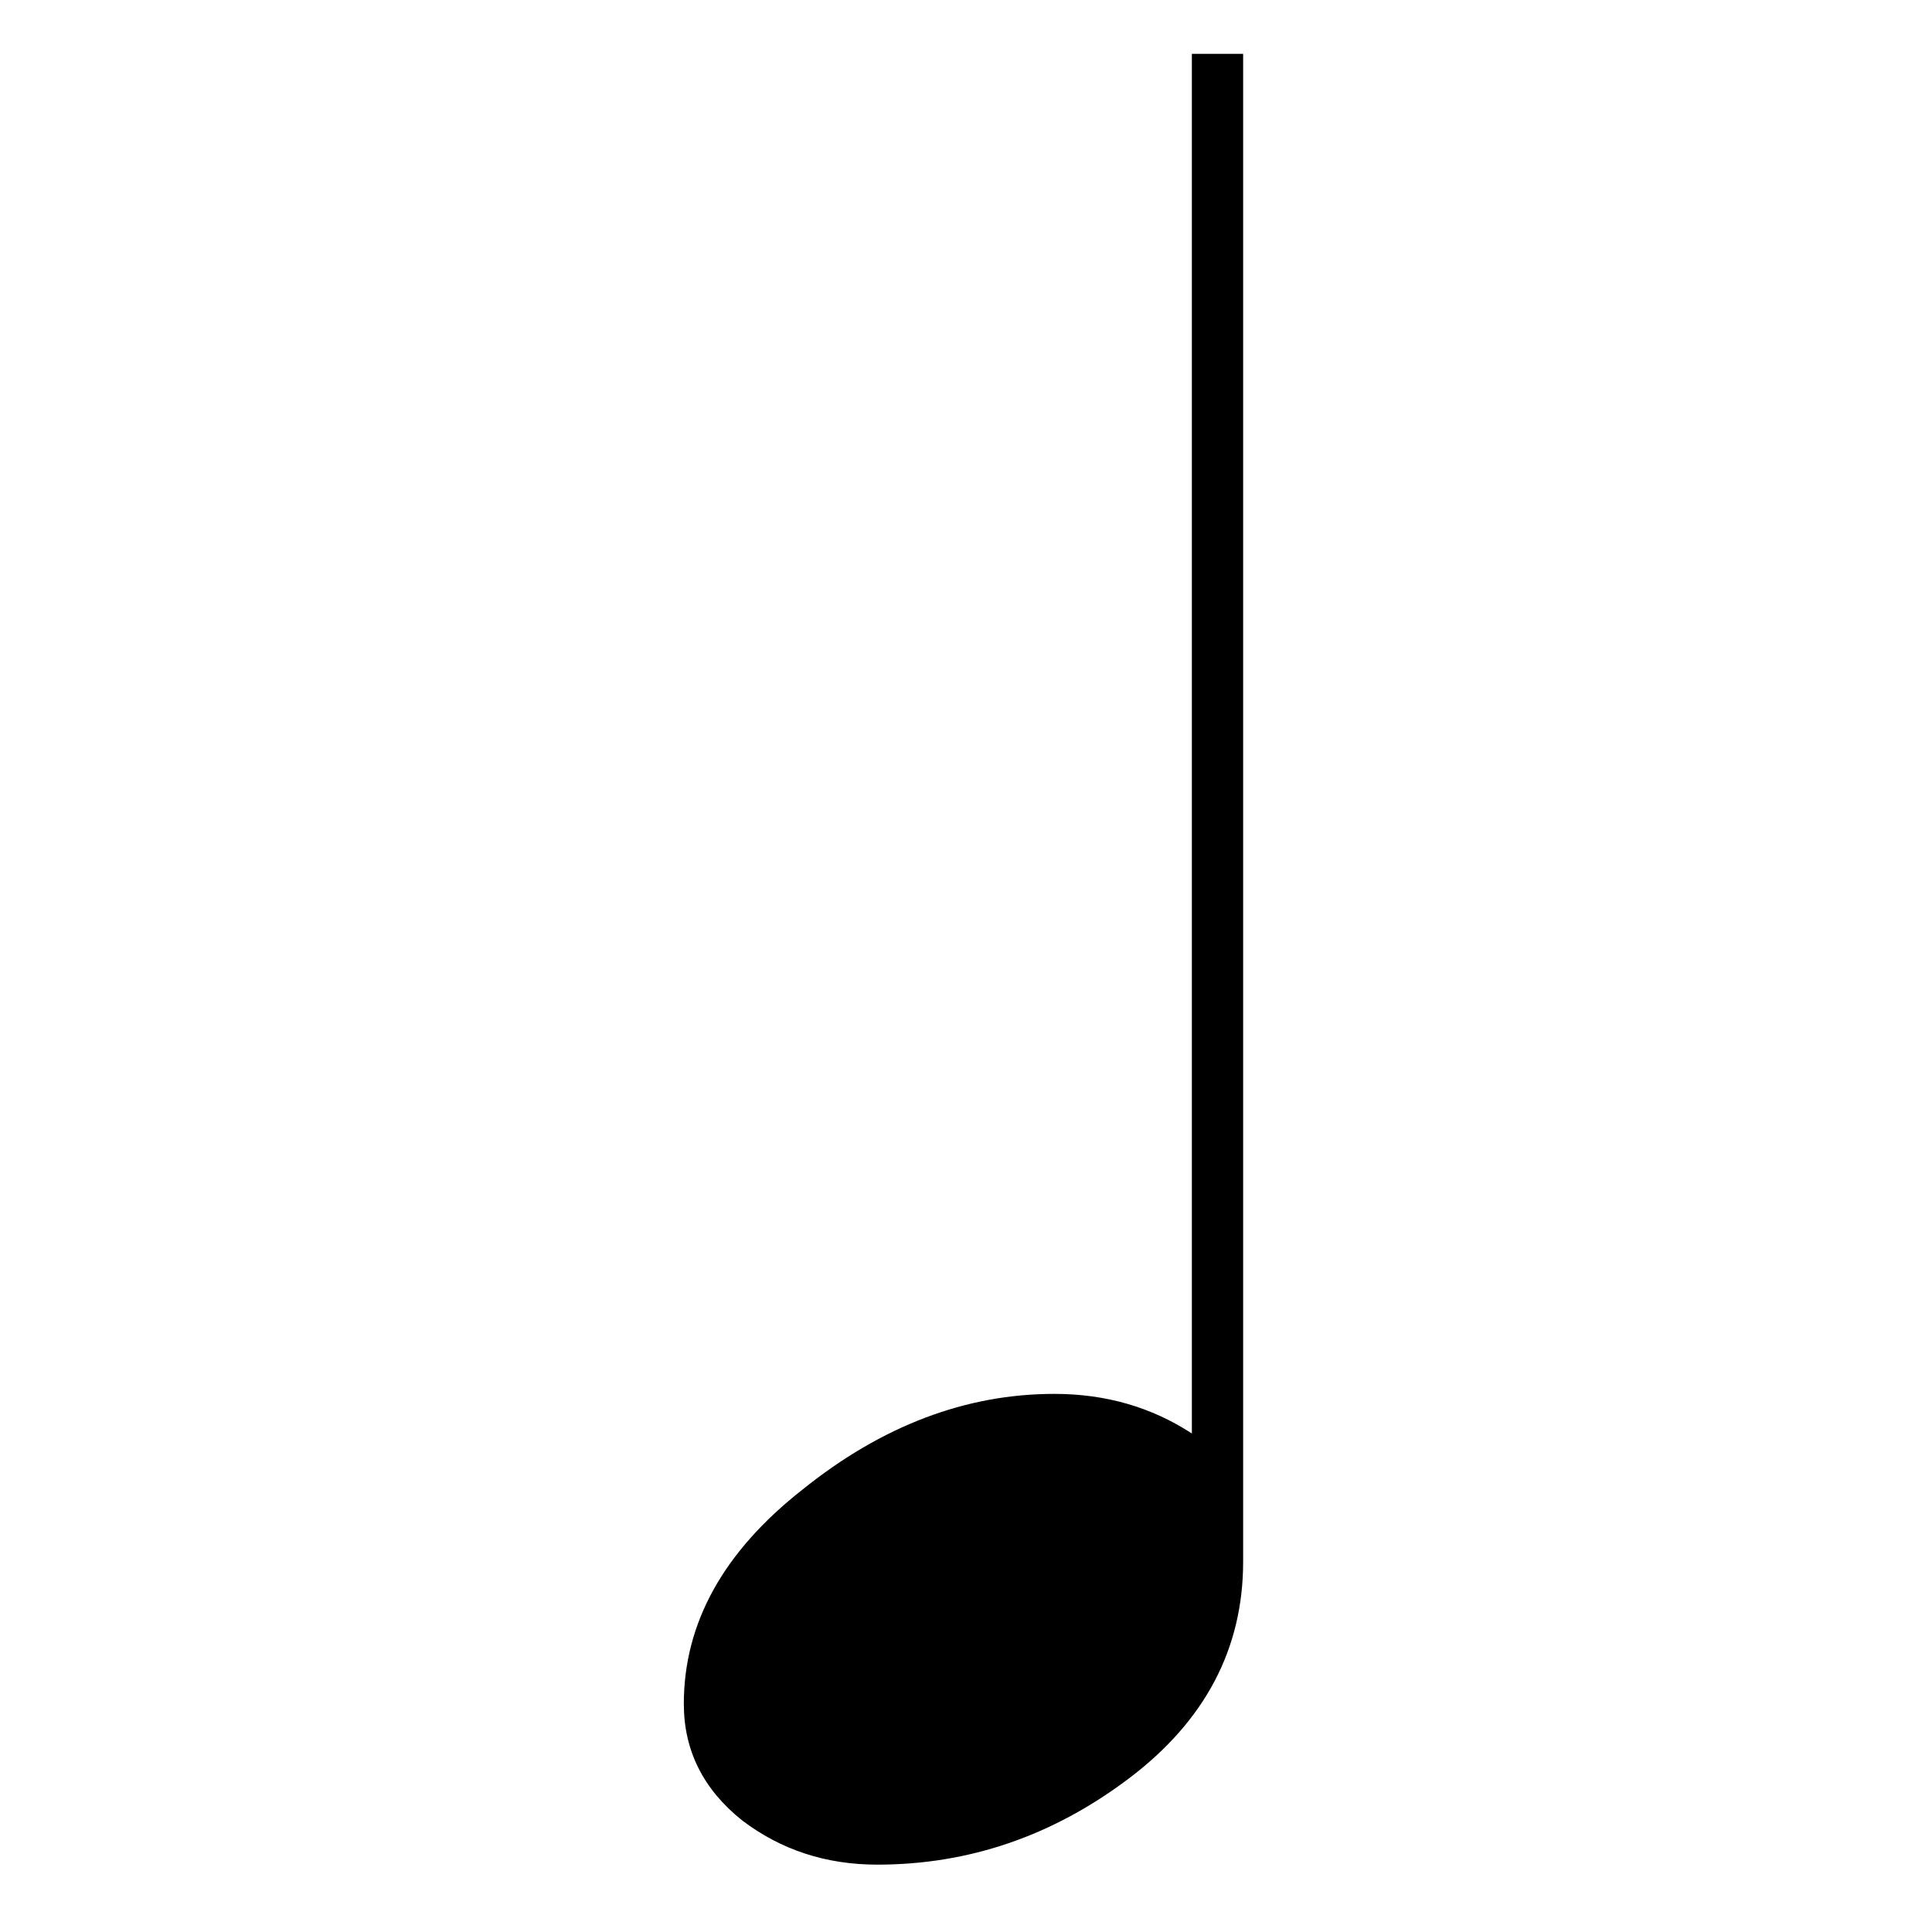 <?xml version="1.0" encoding="UTF-8" standalone="no"?>
<!-- Created with Inkscape (http://www.inkscape.org/) -->

<svg
   xmlns:dc="http://purl.org/dc/elements/1.1/"
   xmlns:cc="http://creativecommons.org/ns#"
   xmlns:rdf="http://www.w3.org/1999/02/22-rdf-syntax-ns#"
   xmlns:svg="http://www.w3.org/2000/svg"
   xmlns="http://www.w3.org/2000/svg"
   xmlns:sodipodi="http://sodipodi.sourceforge.net/DTD/sodipodi-0.dtd"
   xmlns:inkscape="http://www.inkscape.org/namespaces/inkscape"
   width="32px"
   height="32px"
   id="svg3238"
   version="1.1"
   inkscape:version="0.48.4 r9939"
   sodipodi:docname="New document 14">
  <defs
     id="defs3240" />
  <sodipodi:namedview
     id="base"
     pagecolor="#ffffff"
     bordercolor="#666666"
     borderopacity="1.0"
     inkscape:pageopacity="0.0"
     inkscape:pageshadow="2"
     inkscape:zoom="7.9180417"
     inkscape:cx="9.8656555"
     inkscape:cy="18.028977"
     inkscape:current-layer="layer1"
     showgrid="true"
     inkscape:grid-bbox="true"
     inkscape:document-units="px"
     inkscape:window-width="890"
     inkscape:window-height="633"
     inkscape:window-x="50"
     inkscape:window-y="77"
     inkscape:window-maximized="0" />
  <g
     id="layer1"
     inkscape:label="Layer 1"
     inkscape:groupmode="layer">
    <g
       style="font-size:40px;font-style:normal;font-weight:normal;line-height:125%;letter-spacing:0px;word-spacing:0px;fill:#000000;fill-opacity:1;stroke:none;font-family:Sans"
       id="text3031"
       transform="matrix(0.965,0,0,0.965,-144.196,-417.06)">
      <path
         d="m 161.163,461.431 c 0,-1.387 0.68,-2.613 2.04,-3.68 1.36,-1.093 2.8,-1.64 4.32,-1.64 0.88,10e-6 1.667,0.227 2.36,0.68 l 0,-23.68 0.88,0 0,25.88 c -10e-6,1.493 -0.653,2.733 -1.96,3.72 -1.307,0.987 -2.747,1.48 -4.32,1.48 -0.88,0 -1.653,-0.253 -2.32,-0.76 -0.667,-0.533 -1,-1.2 -1,-2"
         id="path3053"
         inkscape:connector-curvature="0" />
    </g>
  </g>
</svg>
